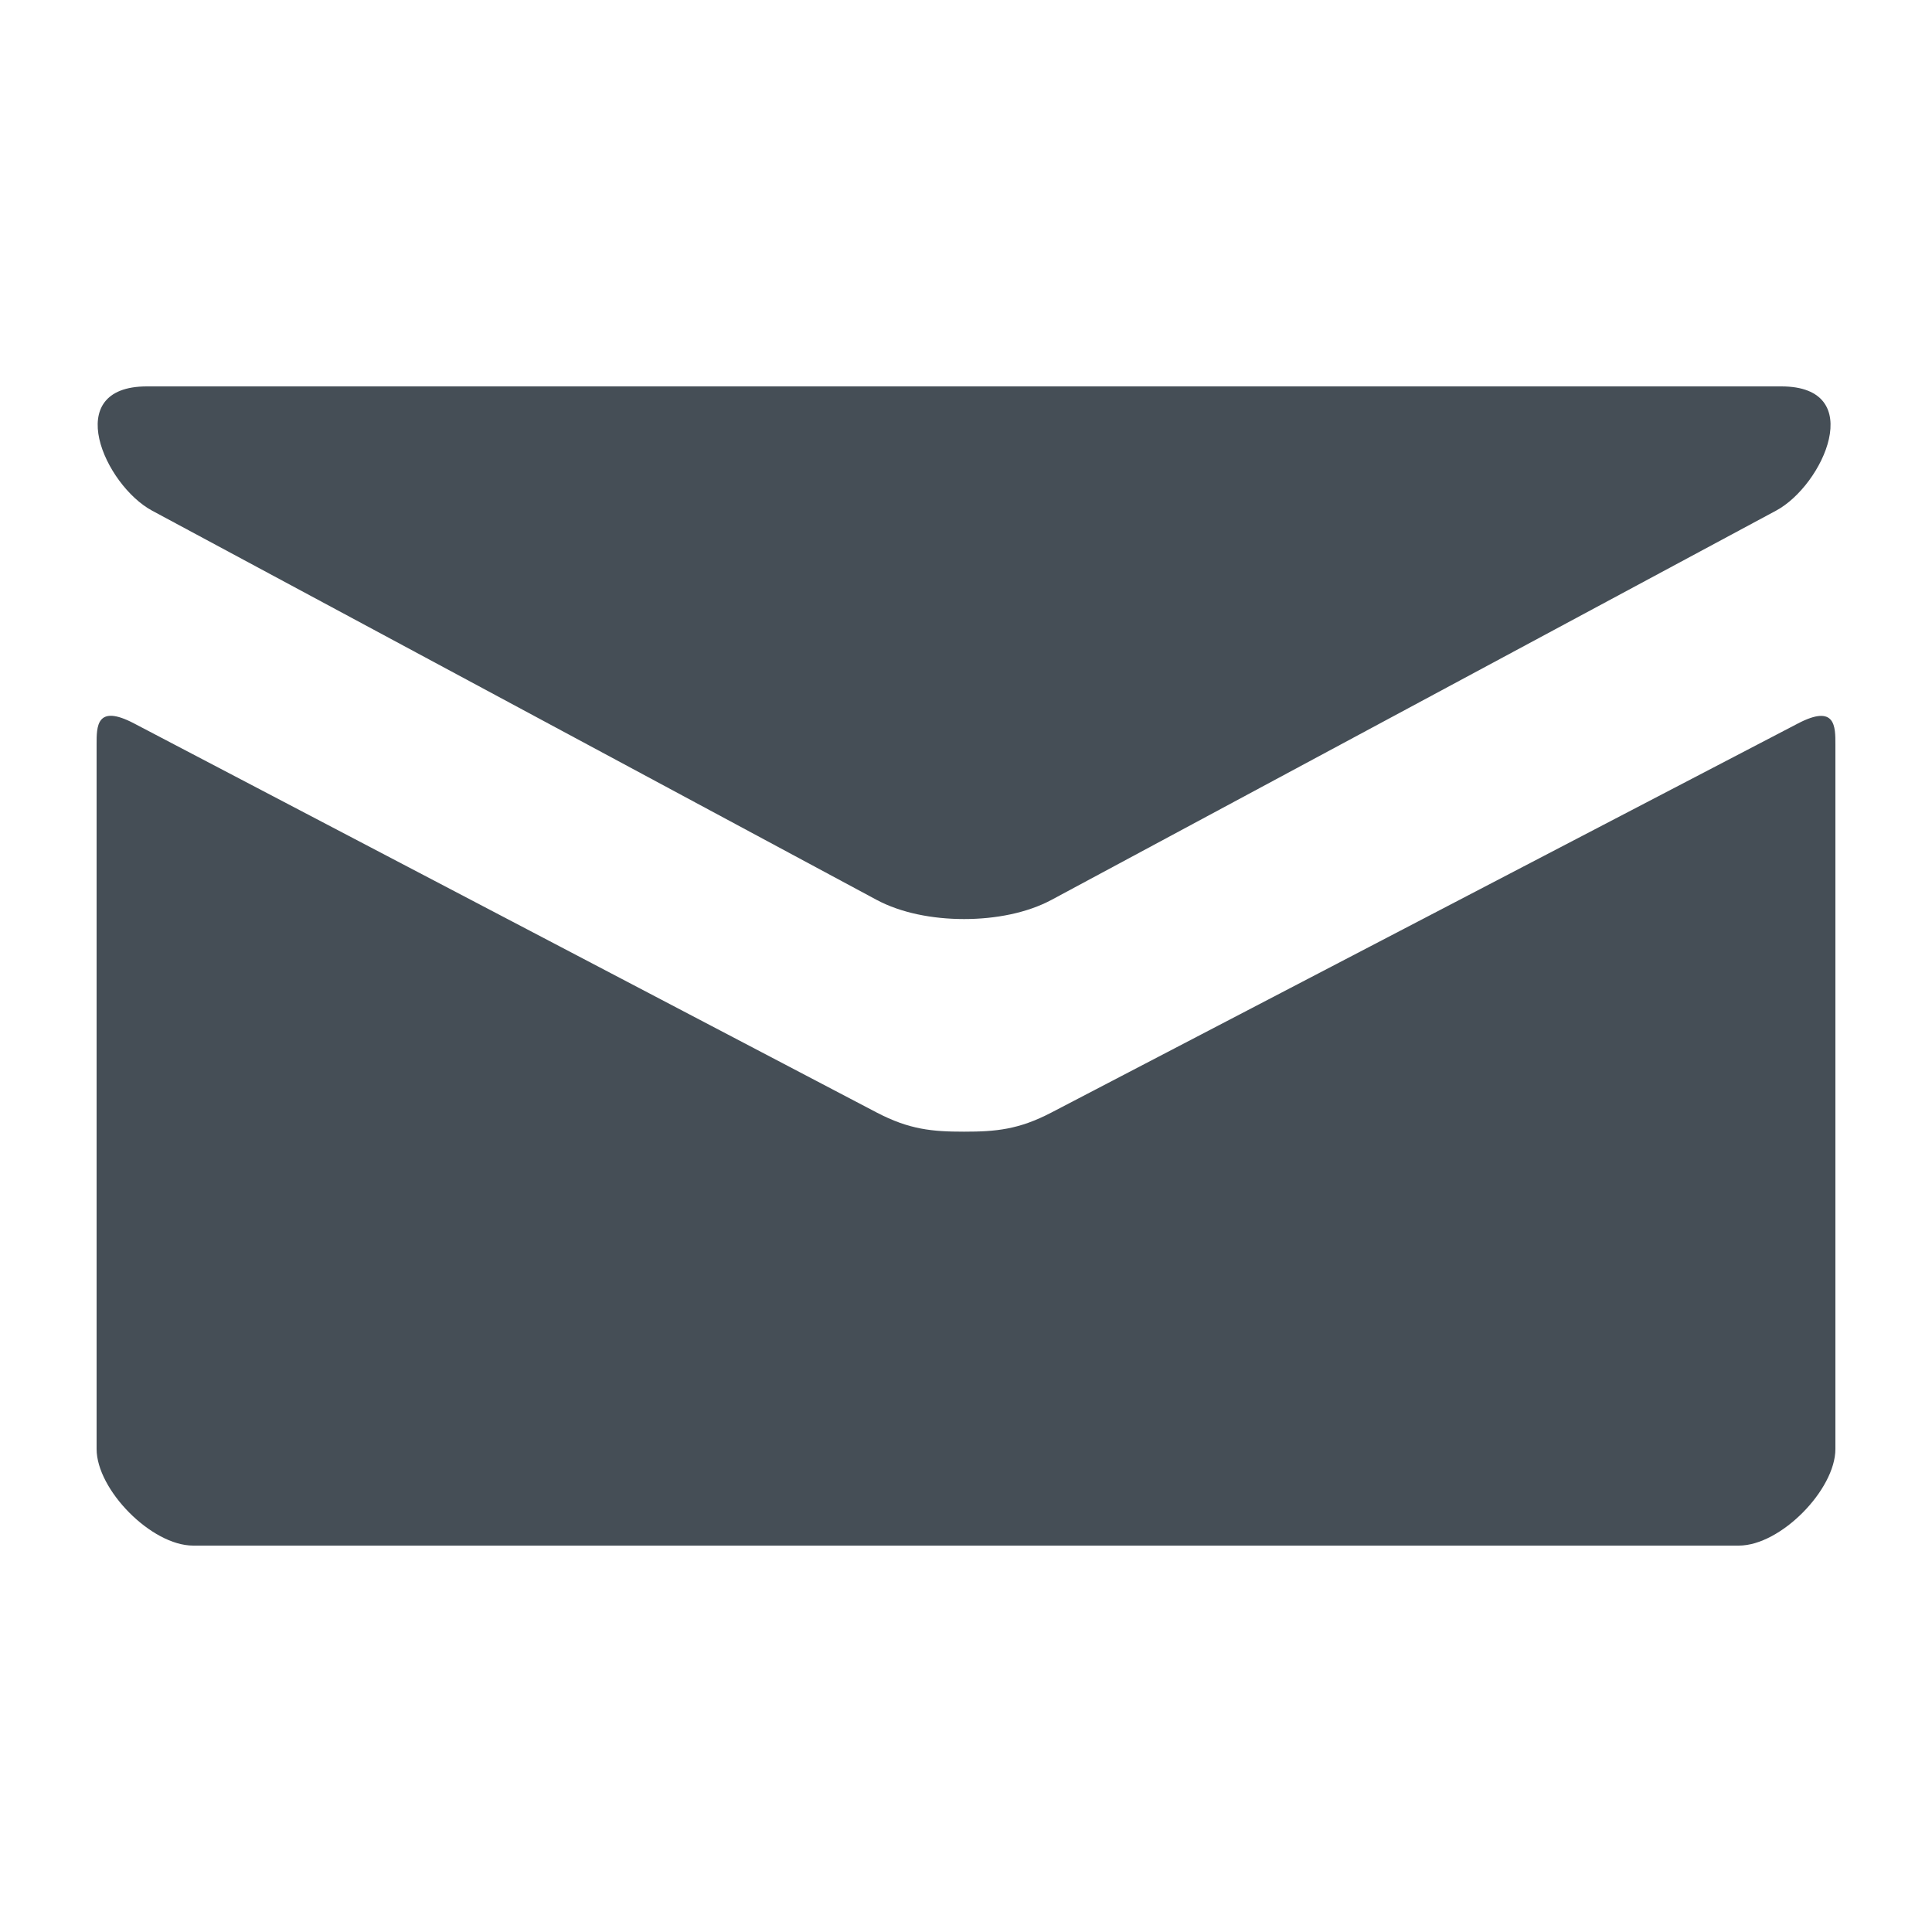 <svg width="20" height="20" viewBox="0 0 20 20" fill="none" xmlns="http://www.w3.org/2000/svg">
<path d="M1.574 5.286L9.074 9.315C9.326 9.45 9.652 9.514 9.98 9.514C10.308 9.514 10.634 9.45 10.886 9.315L18.386 5.286C18.875 5.023 19.337 4 18.44 4H1.521C0.624 4 1.086 5.023 1.574 5.286ZM18.613 7.489L10.886 11.516C10.546 11.694 10.308 11.715 9.98 11.715C9.652 11.715 9.414 11.694 9.074 11.516C8.734 11.338 1.941 7.777 1.386 7.488C0.996 7.284 1 7.523 1 7.707V15C1 15.42 1.566 16 2 16H18C18.434 16 19 15.42 19 15V7.708C19 7.524 19.004 7.285 18.613 7.489Z" fill="#454E56"/>
</svg>
